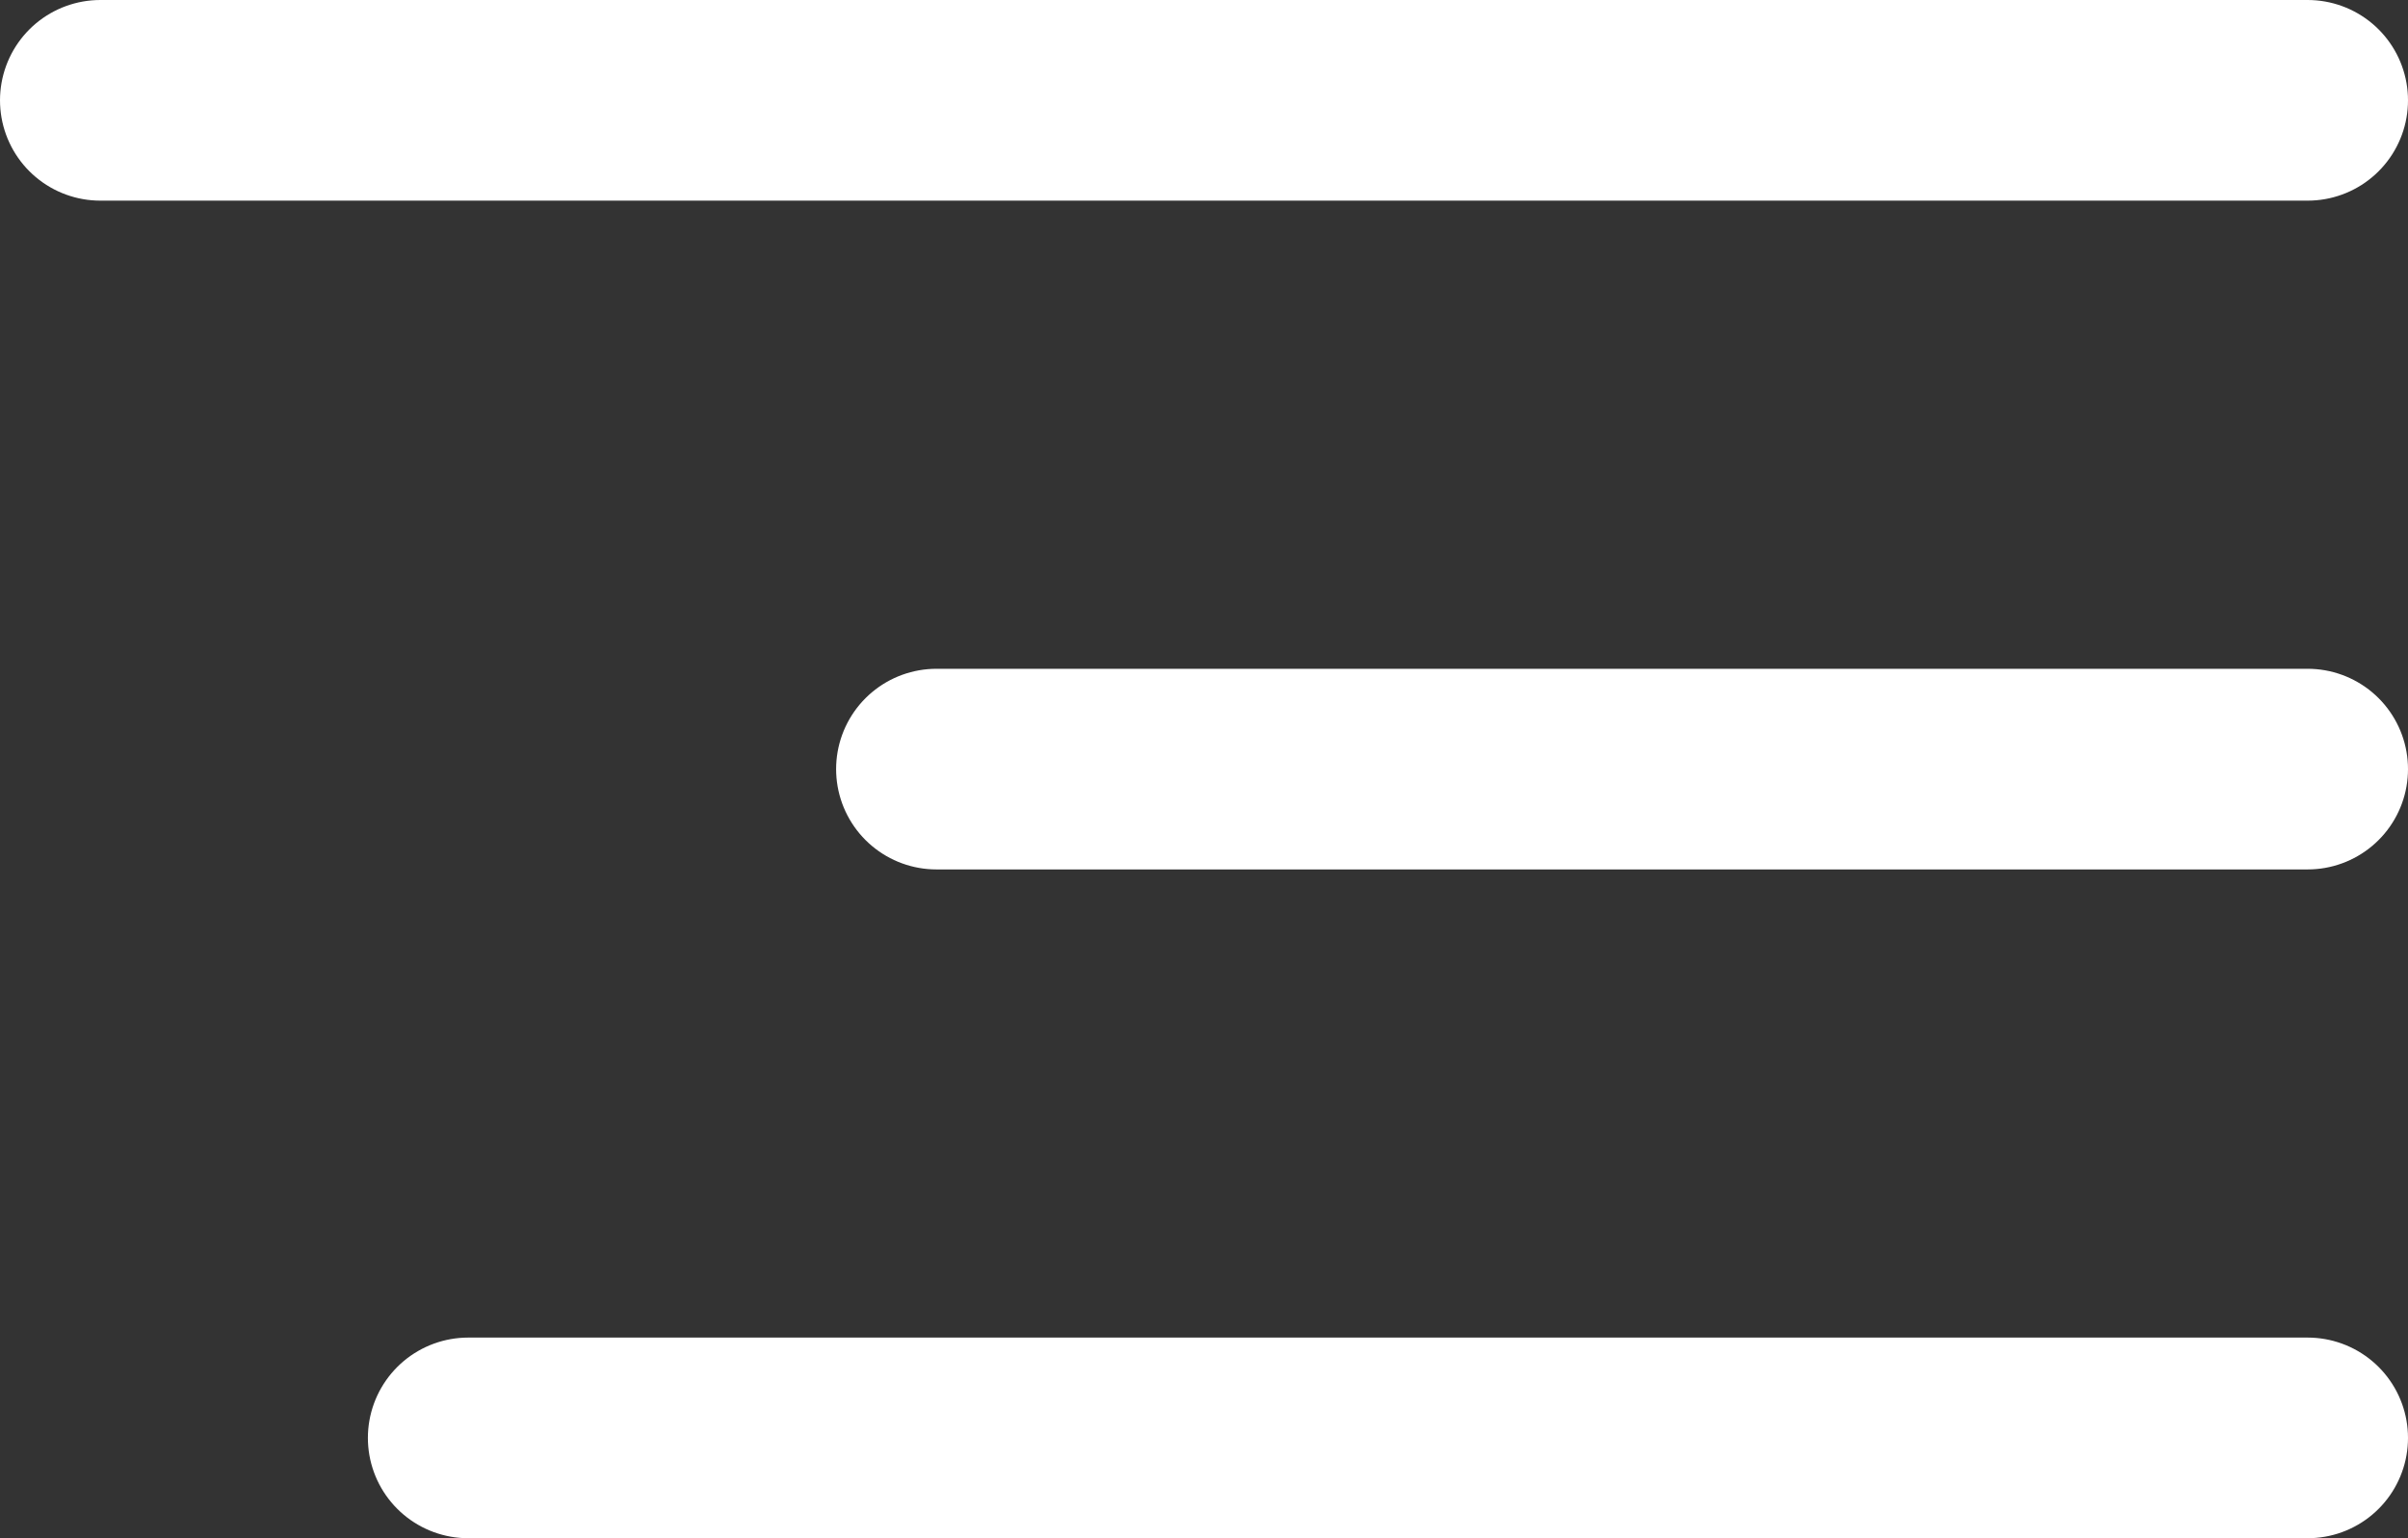 <svg xmlns="http://www.w3.org/2000/svg" width="36" height="23" viewBox="0 0 36 23">
  <rect x="0" y="0" width="36" height="23" fill="#333333" stroke="none"/>
  <g id="Groupe_6" data-name="Groupe 6" transform="translate(-1175 -27)">
    <line id="Ligne_1" data-name="Ligne 1" x1="33" transform="translate(1176.5 28.5)" fill="none" stroke="#fff" stroke-linecap="round" stroke-width="3"/>
    <line id="Ligne_2" data-name="Ligne 2" x1="20.5" transform="translate(1189 38.5)" fill="none" stroke="#fff" stroke-linecap="round" stroke-width="3"/>
    <line id="Ligne_3" data-name="Ligne 3" x1="27.5" transform="translate(1182 48.5)" fill="none" stroke="#fff" stroke-linecap="round" stroke-width="3"/>
  </g>
</svg>
